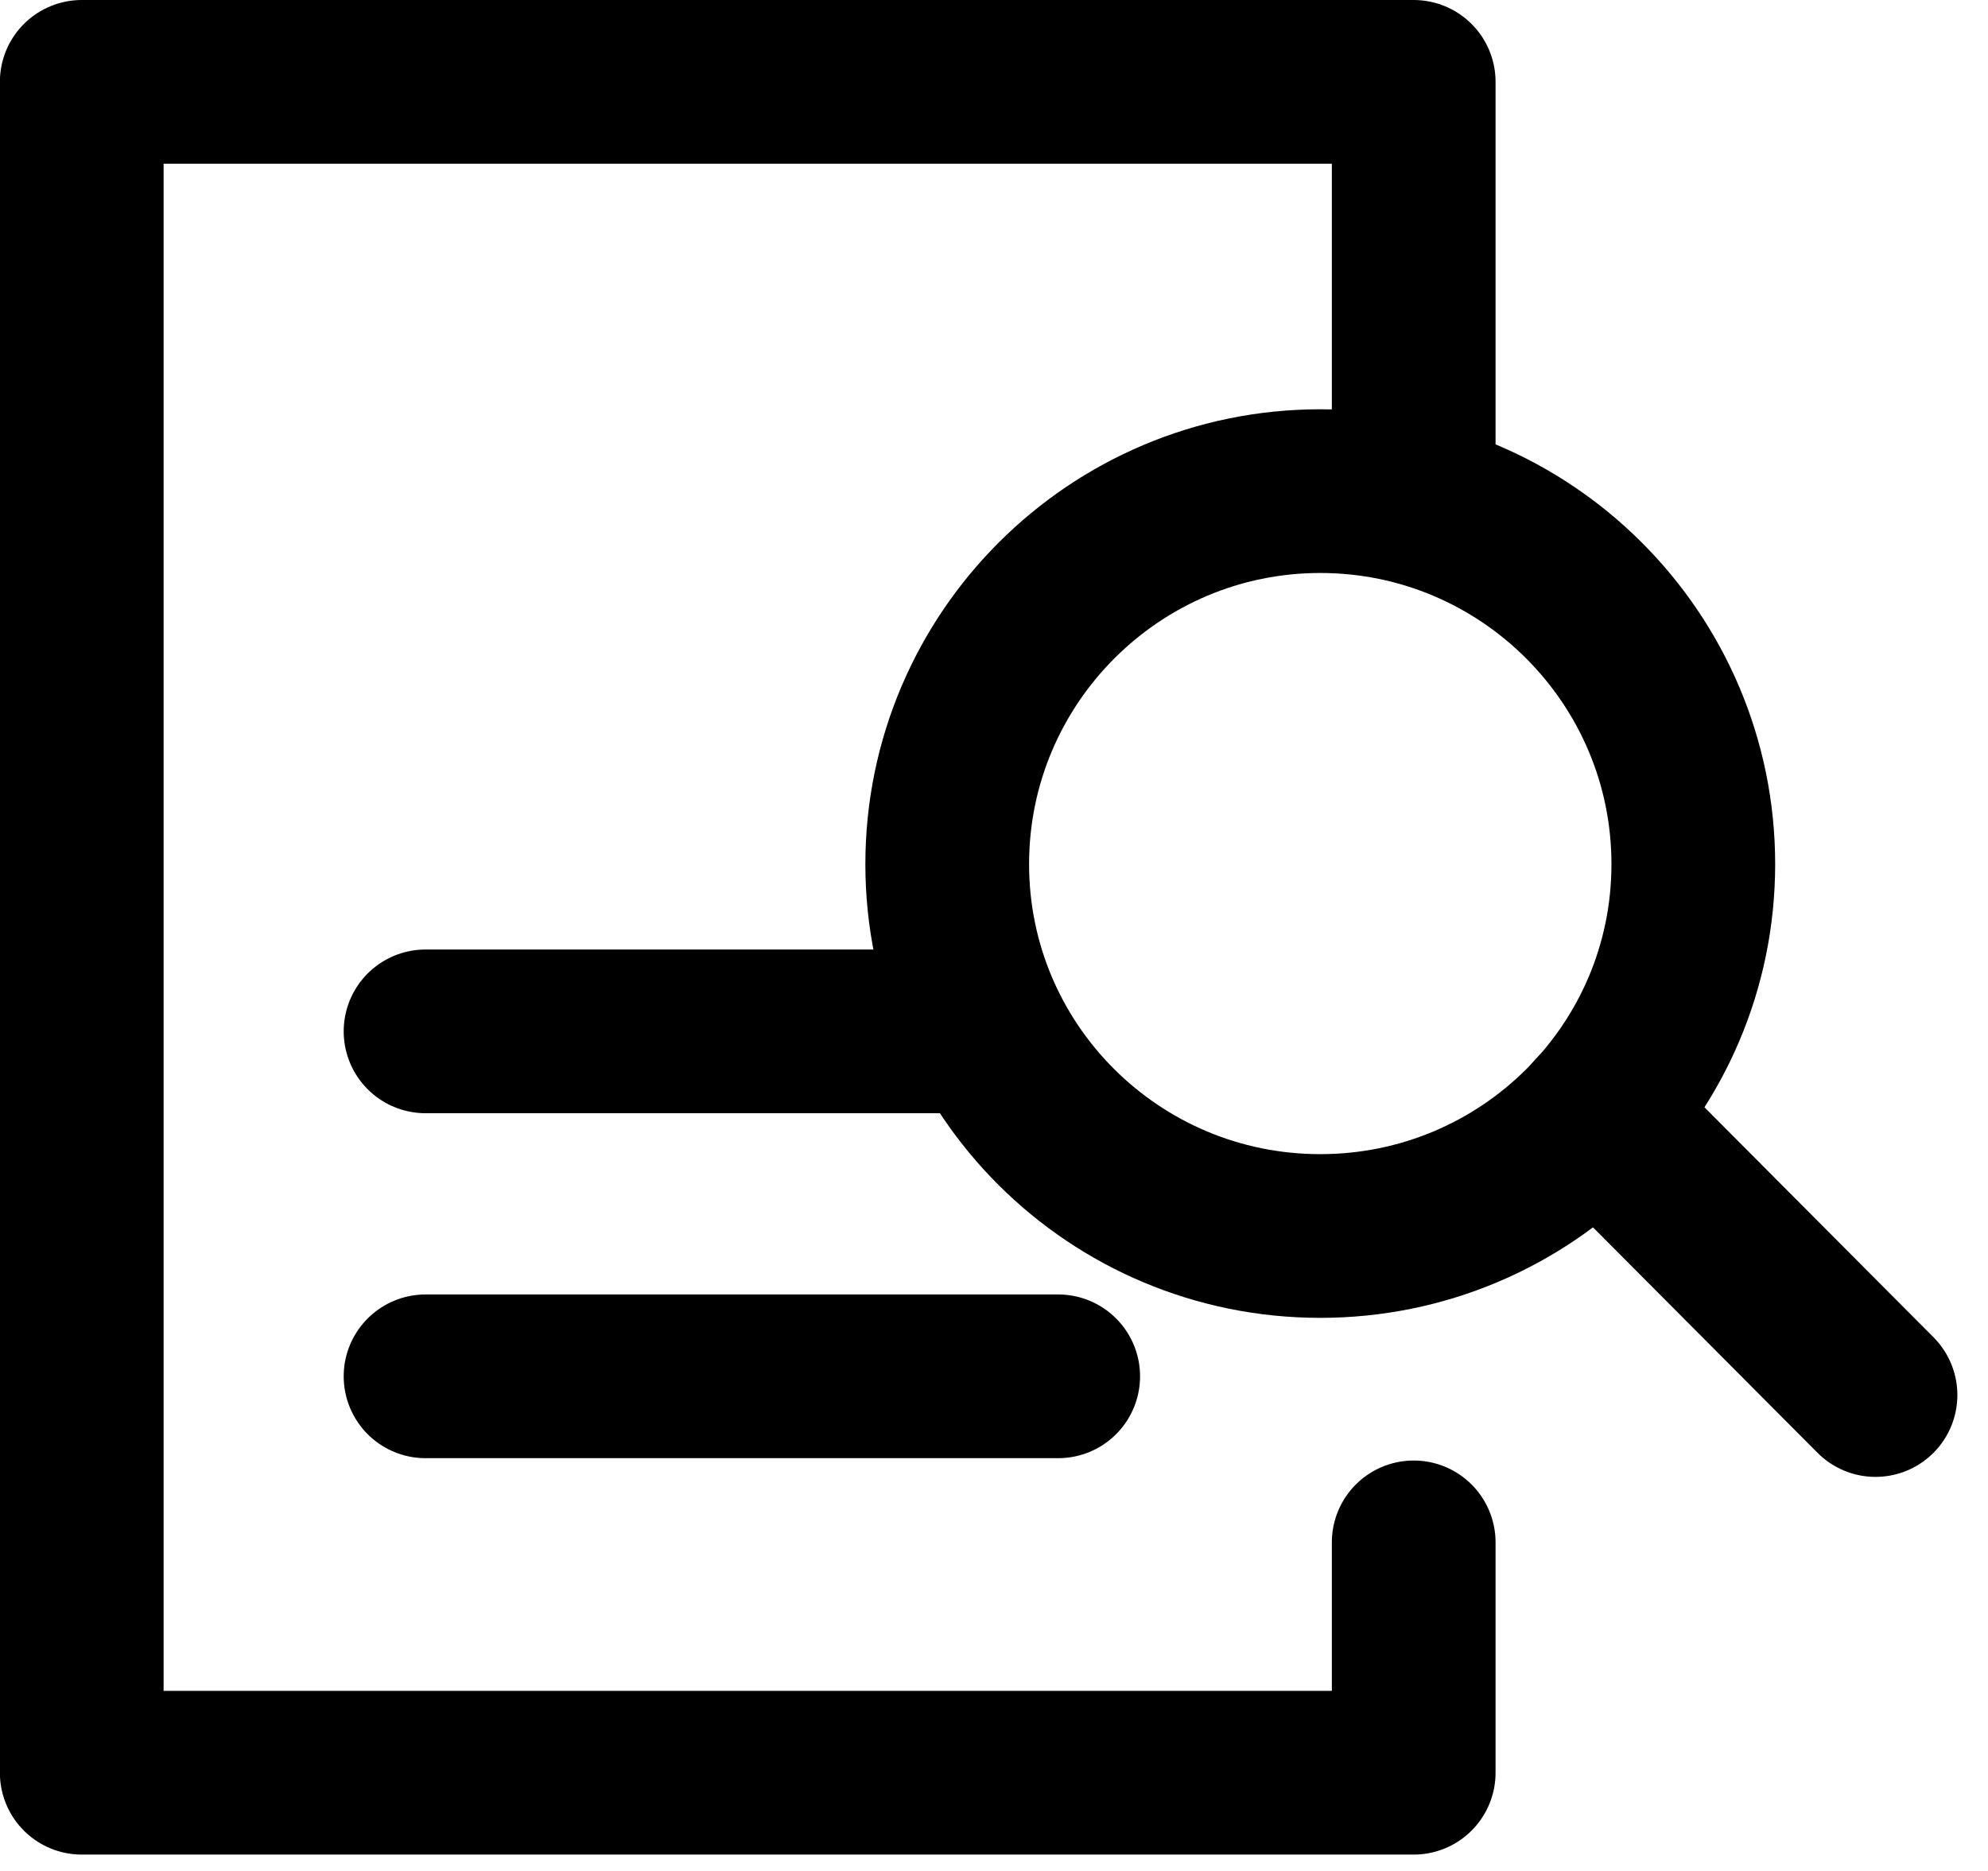 <svg width="17" height="16" viewBox="0 0 17 16" fill="none" xmlns="http://www.w3.org/2000/svg">
<g id="Frame" clip-path="url(#clip0_281_432)">
<g id="Group">
<path id="Vector" d="M12.089 13.19V15.16H0.699V0.7H12.089V4.28" stroke="black" stroke-width="1.4" stroke-miterlimit="10" stroke-linecap="round" stroke-linejoin="round"/>
<path id="Vector_2" d="M3.639 8.82H8.269" stroke="black" stroke-width="1.4" stroke-miterlimit="10" stroke-linecap="round" stroke-linejoin="round"/>
<path id="Vector_3" d="M3.639 11.77H9.049" stroke="black" stroke-width="1.4" stroke-miterlimit="10" stroke-linecap="round" stroke-linejoin="round"/>
<path id="Vector_4" d="M14.48 7.39C14.48 9.15 13.05 10.57 11.29 10.57C9.53 10.57 8.1 9.15 8.1 7.39C8.1 5.63 9.53 4.2 11.29 4.2C13.05 4.2 14.48 5.63 14.48 7.39Z" stroke="black" stroke-width="1.4" stroke-miterlimit="10" stroke-linecap="round" stroke-linejoin="round"/>
<path id="Vector_5" d="M13.648 9.53L16.038 11.93" stroke="black" stroke-width="1.4" stroke-miterlimit="10" stroke-linecap="round" stroke-linejoin="round"/>
</g>
</g>
<defs>
<clipPath id="clip0_281_432">
<rect width="16.74" height="15.86" fill="white"/>
</clipPath>
</defs>
</svg>
